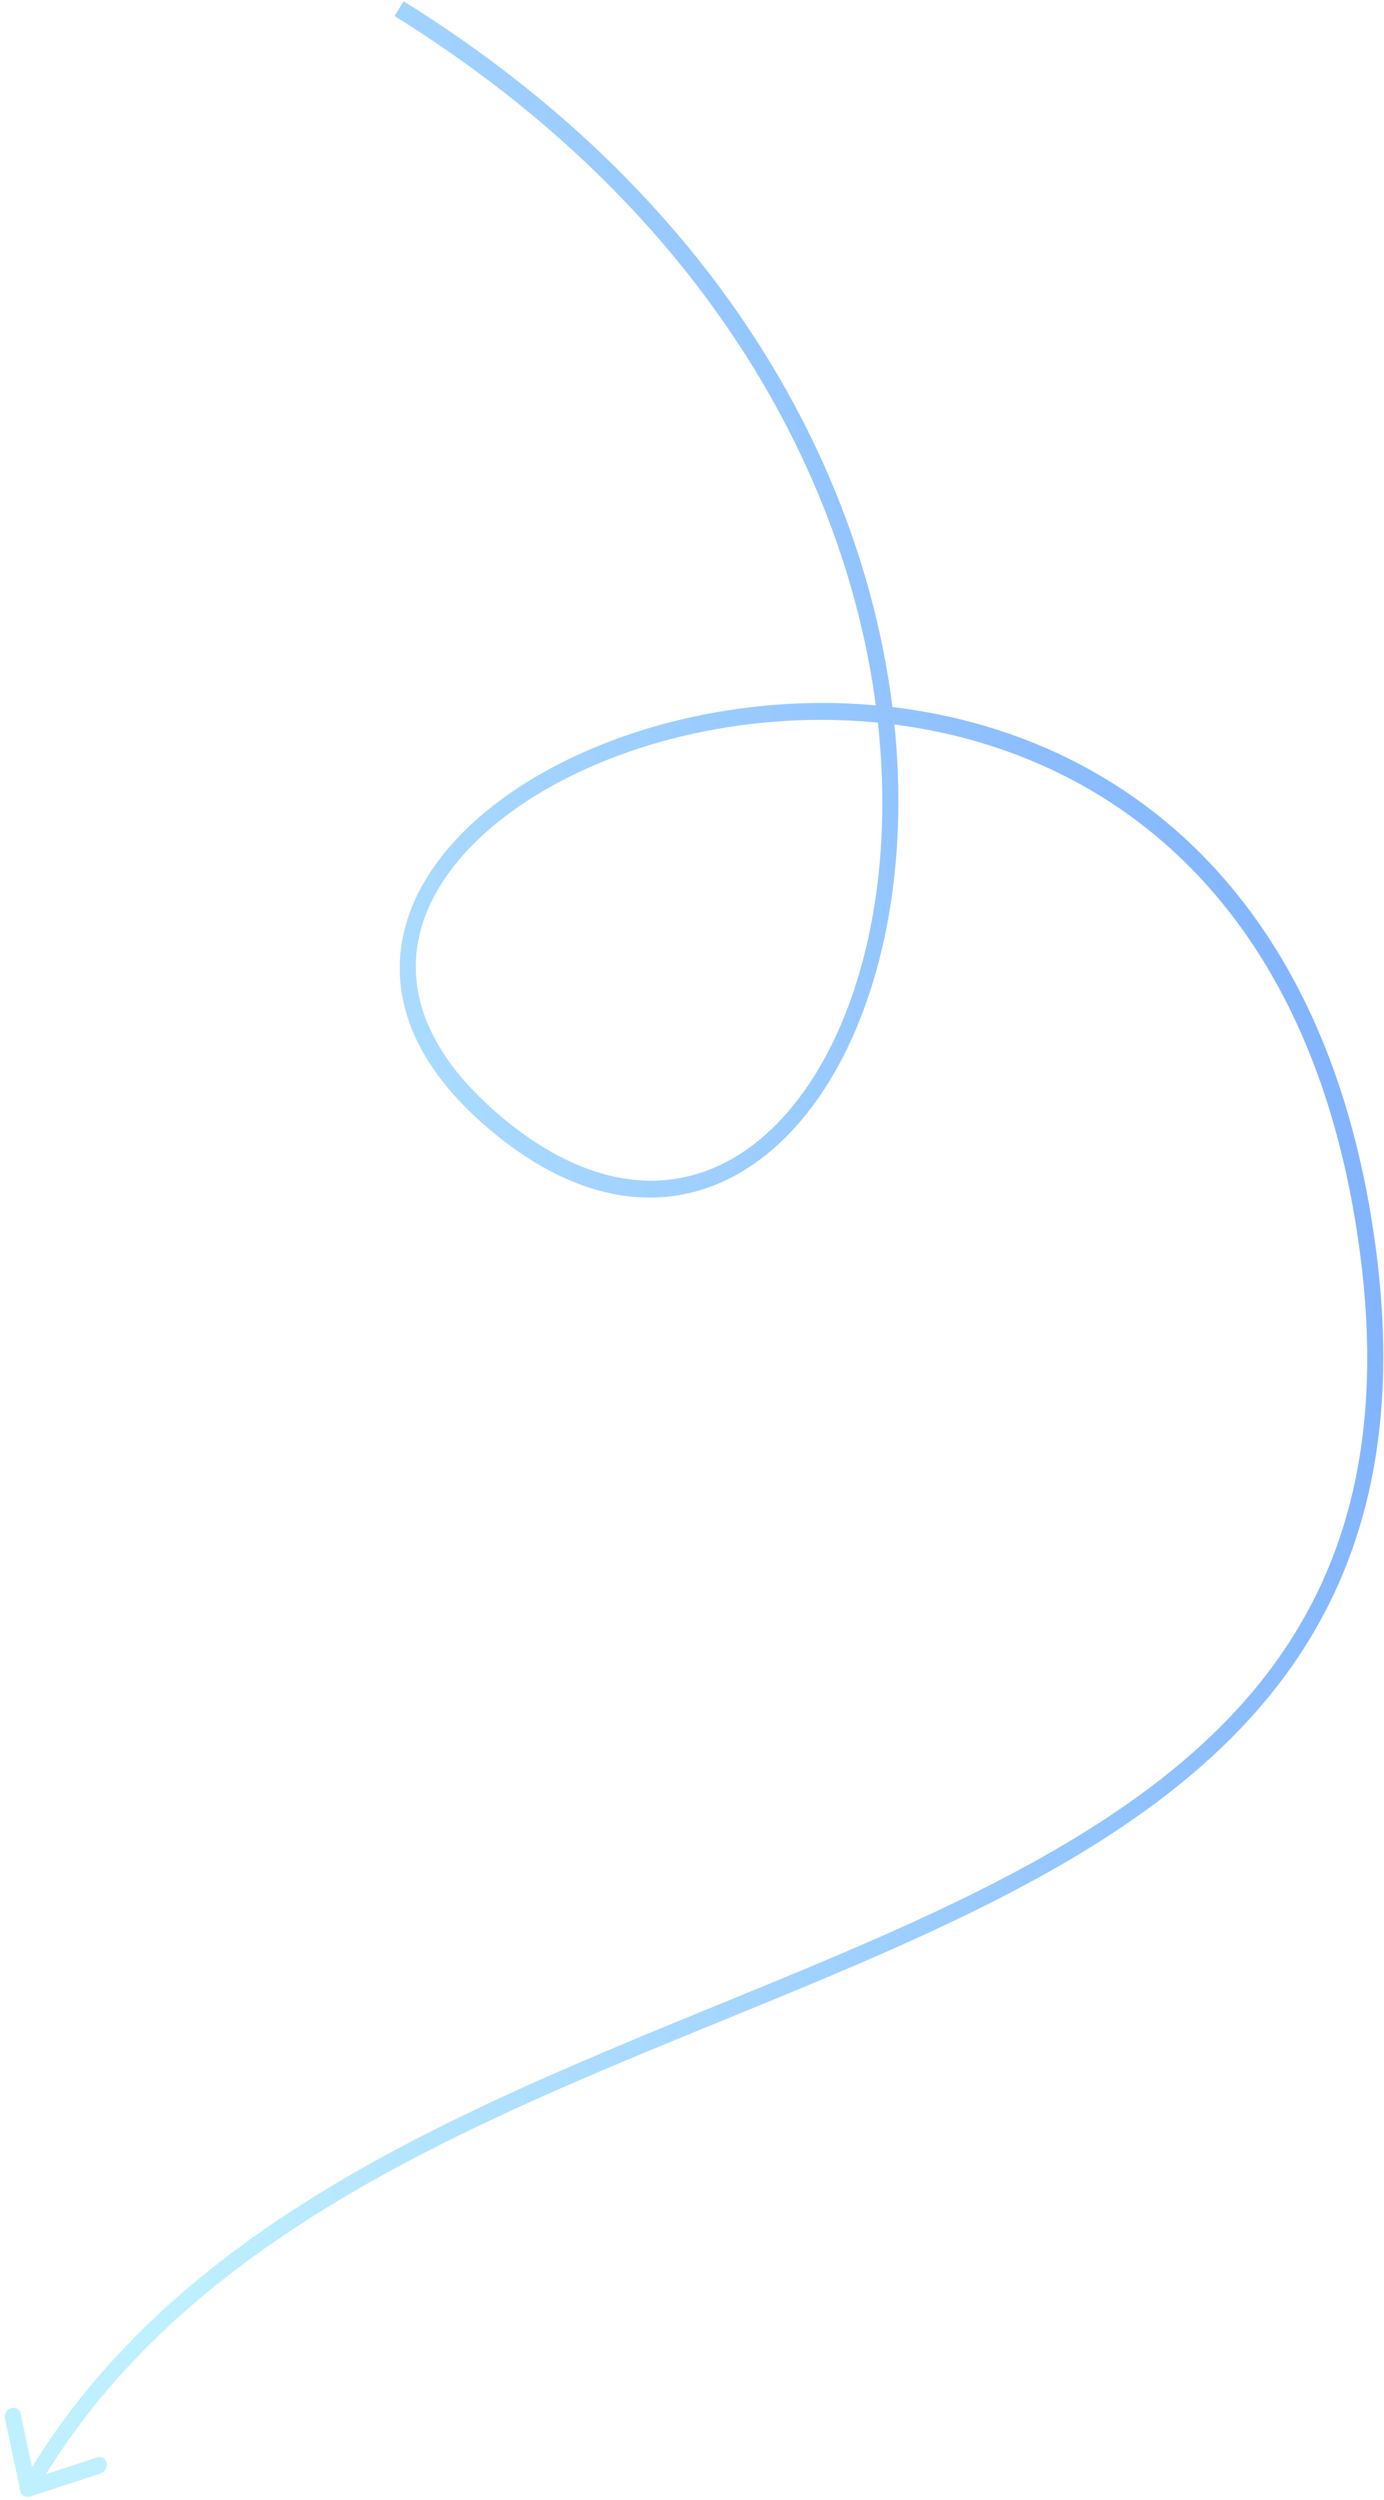 <svg width="252" height="455" viewBox="0 0 252 455" fill="none" xmlns="http://www.w3.org/2000/svg">
<path d="M5.458 454.395C4.67 454.653 3.89 454.206 3.717 453.397L0.898 440.215C0.725 439.406 1.224 438.541 2.013 438.283C2.801 438.025 3.581 438.472 3.754 439.281L6.259 450.998L17.681 447.261C18.47 447.003 19.249 447.45 19.422 448.259C19.595 449.068 19.096 449.933 18.307 450.191L5.458 454.395ZM3.914 452.225C20.059 424.239 45.146 405.51 73.066 390.717C100.921 375.96 131.946 364.96 159.811 352.706C187.817 340.391 212.711 326.784 229.024 306.752C245.238 286.841 253.145 260.352 246.704 221.831L249.585 221.03C256.144 260.258 248.134 287.79 231.169 308.624C214.302 329.336 188.757 343.198 160.719 355.528C132.541 367.919 101.92 378.742 74.182 393.438C46.51 408.099 22.058 426.454 6.376 453.636L3.914 452.225ZM246.704 221.831C240.266 183.323 222.862 159.231 201.555 145.622C180.217 131.993 154.865 128.815 132.469 132.357C110.007 135.909 90.826 146.162 81.604 159.018C77.03 165.396 74.918 172.383 75.975 179.596C77.038 186.847 81.336 194.536 89.996 202.152L88.002 204.585C79.038 196.701 74.278 188.471 73.085 180.336C71.886 172.163 74.321 164.3 79.33 157.316C89.276 143.45 109.413 132.937 132.3 129.317C155.253 125.687 181.281 128.93 203.236 142.954C225.222 156.996 243.024 181.787 249.585 221.03L246.704 221.831ZM89.996 202.152C107.325 217.391 123.452 217.85 135.767 209.359C148.25 200.753 157.399 182.588 159.944 159.36C165.019 113.029 143.62 47.575 71.84 2.919L73.495 0.234C146.047 45.37 168.064 111.813 162.848 159.43C160.246 183.175 150.822 202.497 137.206 211.884C123.422 221.387 105.924 220.346 88.002 204.585L89.996 202.152Z" fill="url(#paint0_linear_784_62368)"/>
<defs>
<linearGradient id="paint0_linear_784_62368" x1="-2.918" y1="240.303" x2="242.242" y2="191.408" gradientUnits="userSpaceOnUse">
<stop stop-color="#BFF0FF"/>
<stop offset="1" stop-color="#82B4FF"/>
</linearGradient>
</defs>
</svg>
